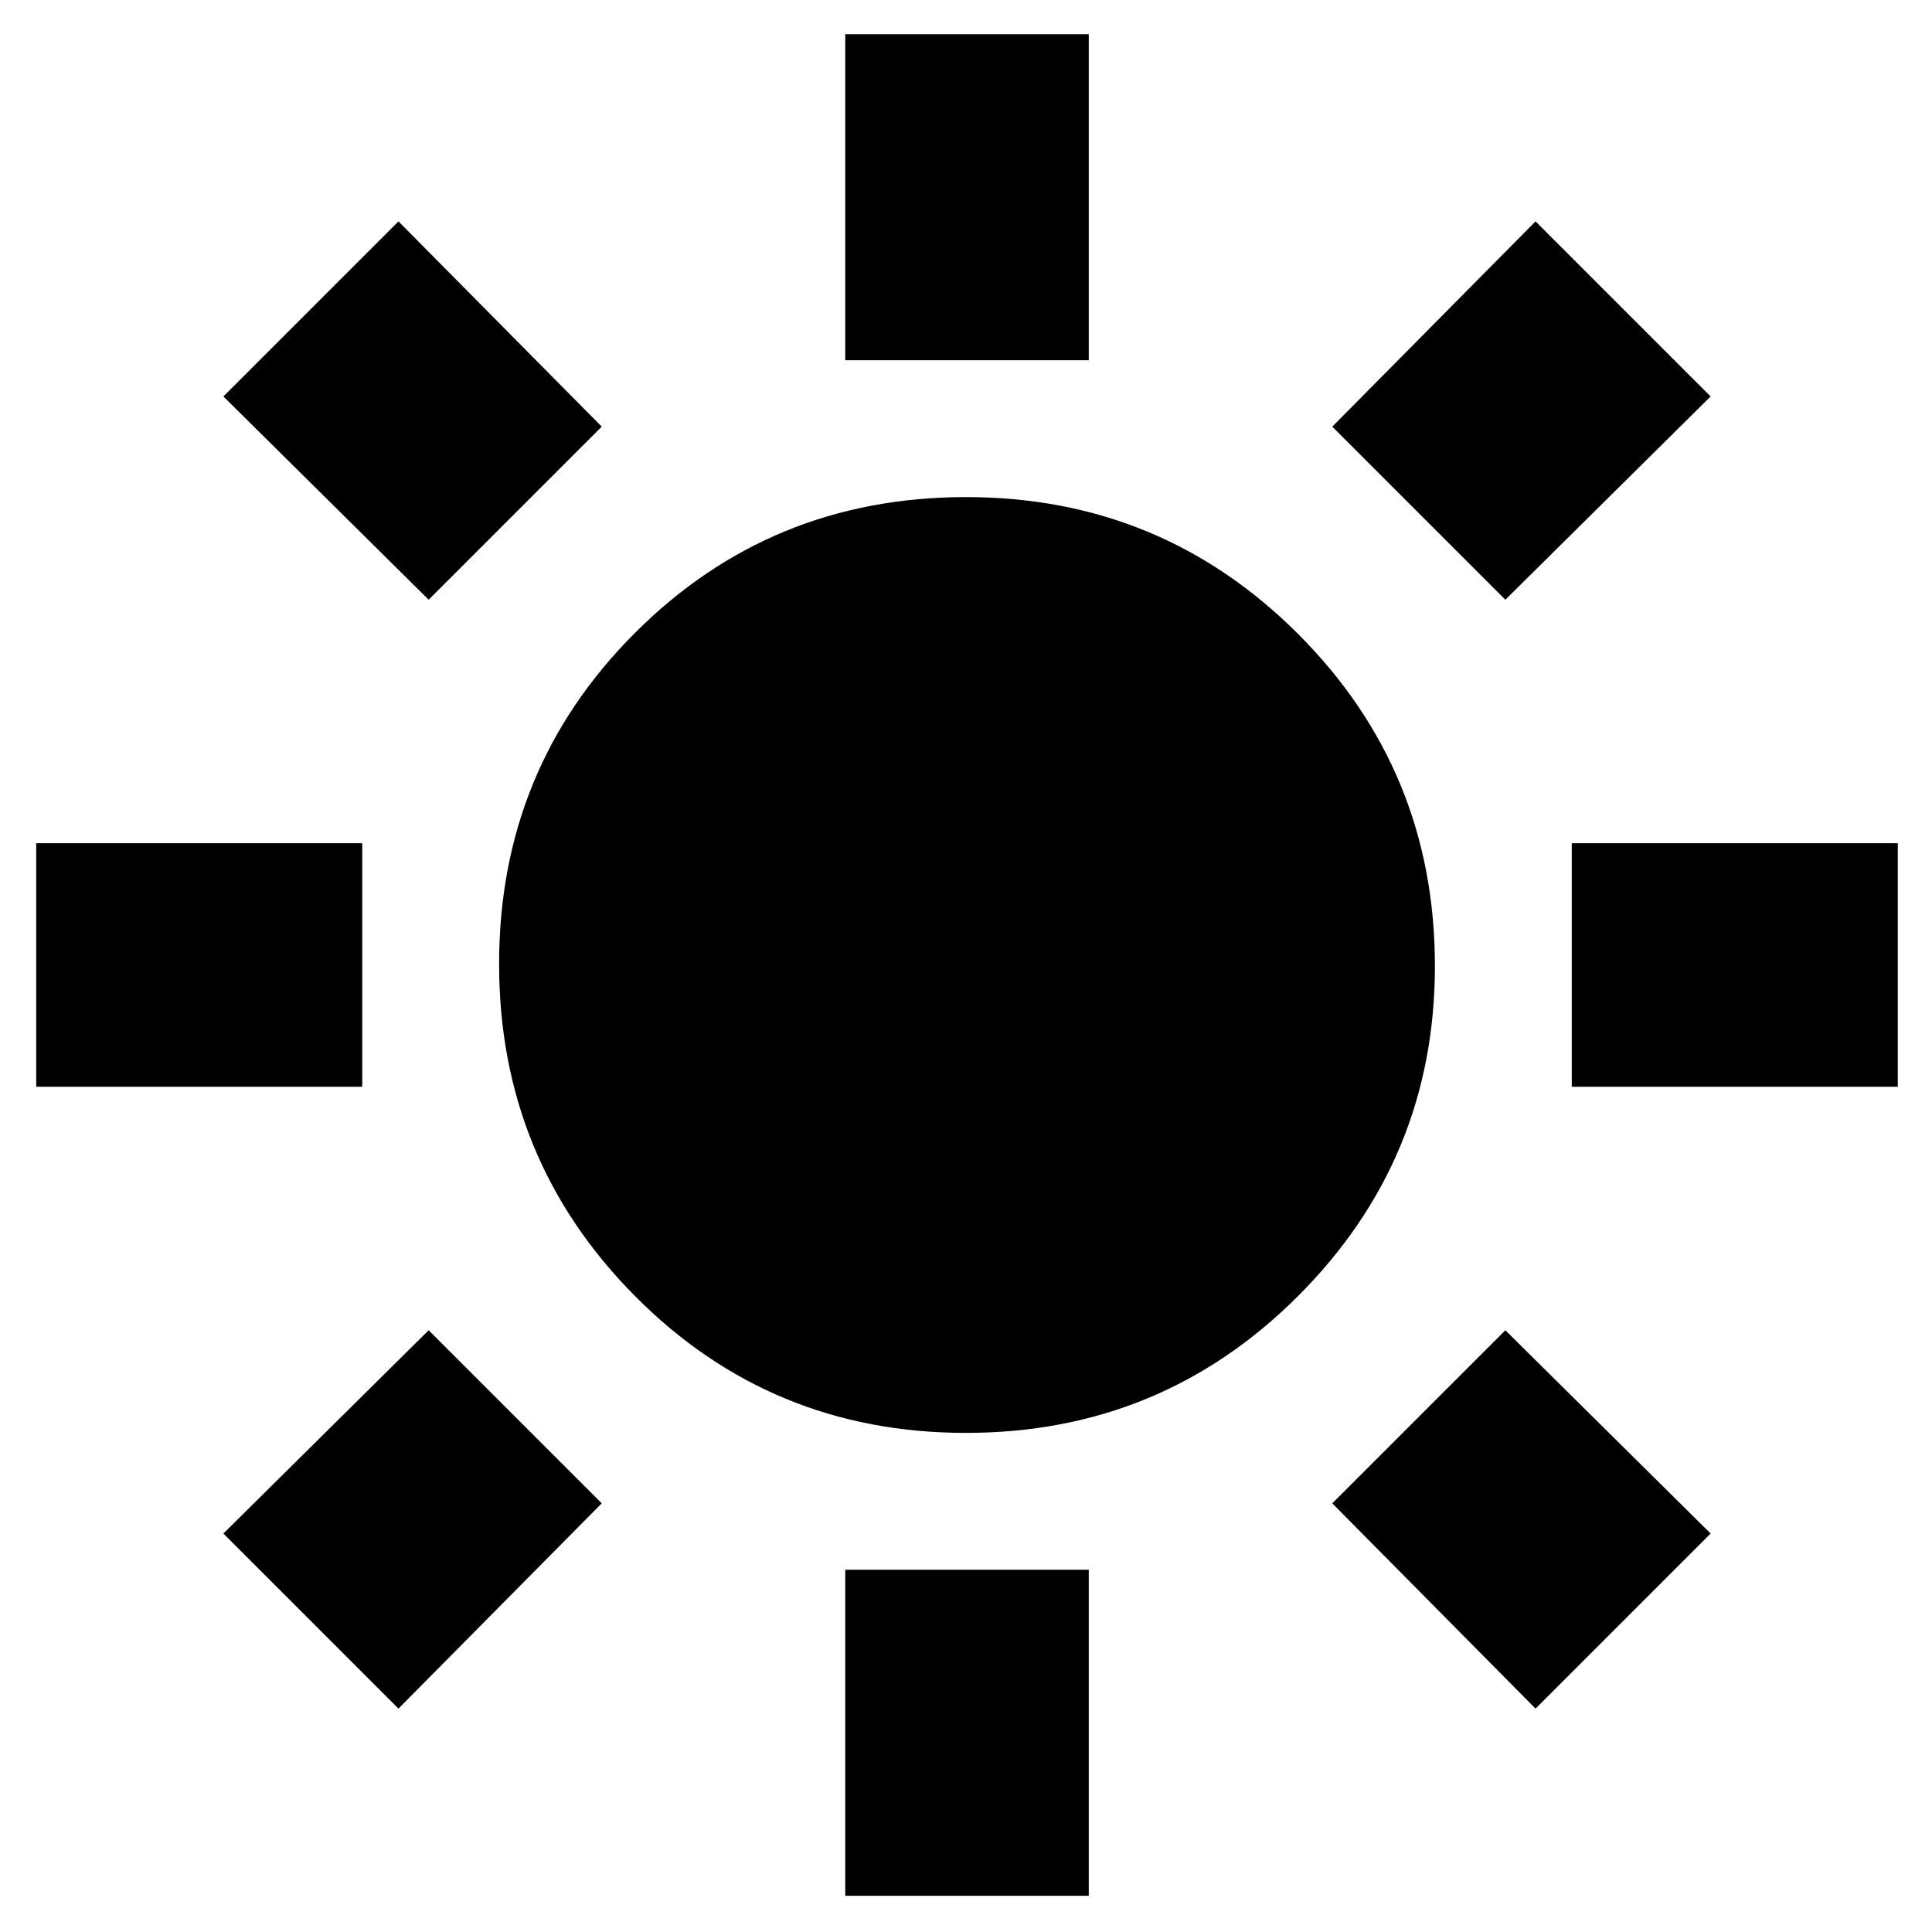 <svg xmlns="http://www.w3.org/2000/svg" height="24" width="24"><path d="M10.5 4.475V.425h3.025v4.05Zm0 19.075V19.5h3.025v4.05Zm9.025-10.05v-3.025h4.05V13.5ZM.45 13.5v-3.025H4.5V13.5ZM18.7 7.45 16.55 5.3l2.525-2.55 2.175 2.175ZM4.95 21.225 2.775 19.05l2.55-2.525 2.15 2.15Zm14.125 0-2.525-2.55 2.15-2.15 2.55 2.525ZM5.325 7.45l-2.55-2.525L4.95 2.75 7.475 5.3ZM12 17.8q-2.425 0-4.112-1.7Q6.2 14.4 6.2 11.975t1.688-4.113Q9.575 6.175 12 6.175t4.125 1.7q1.7 1.7 1.7 4.125 0 2.4-1.7 4.1-1.7 1.7-4.125 1.7Z"/></svg>